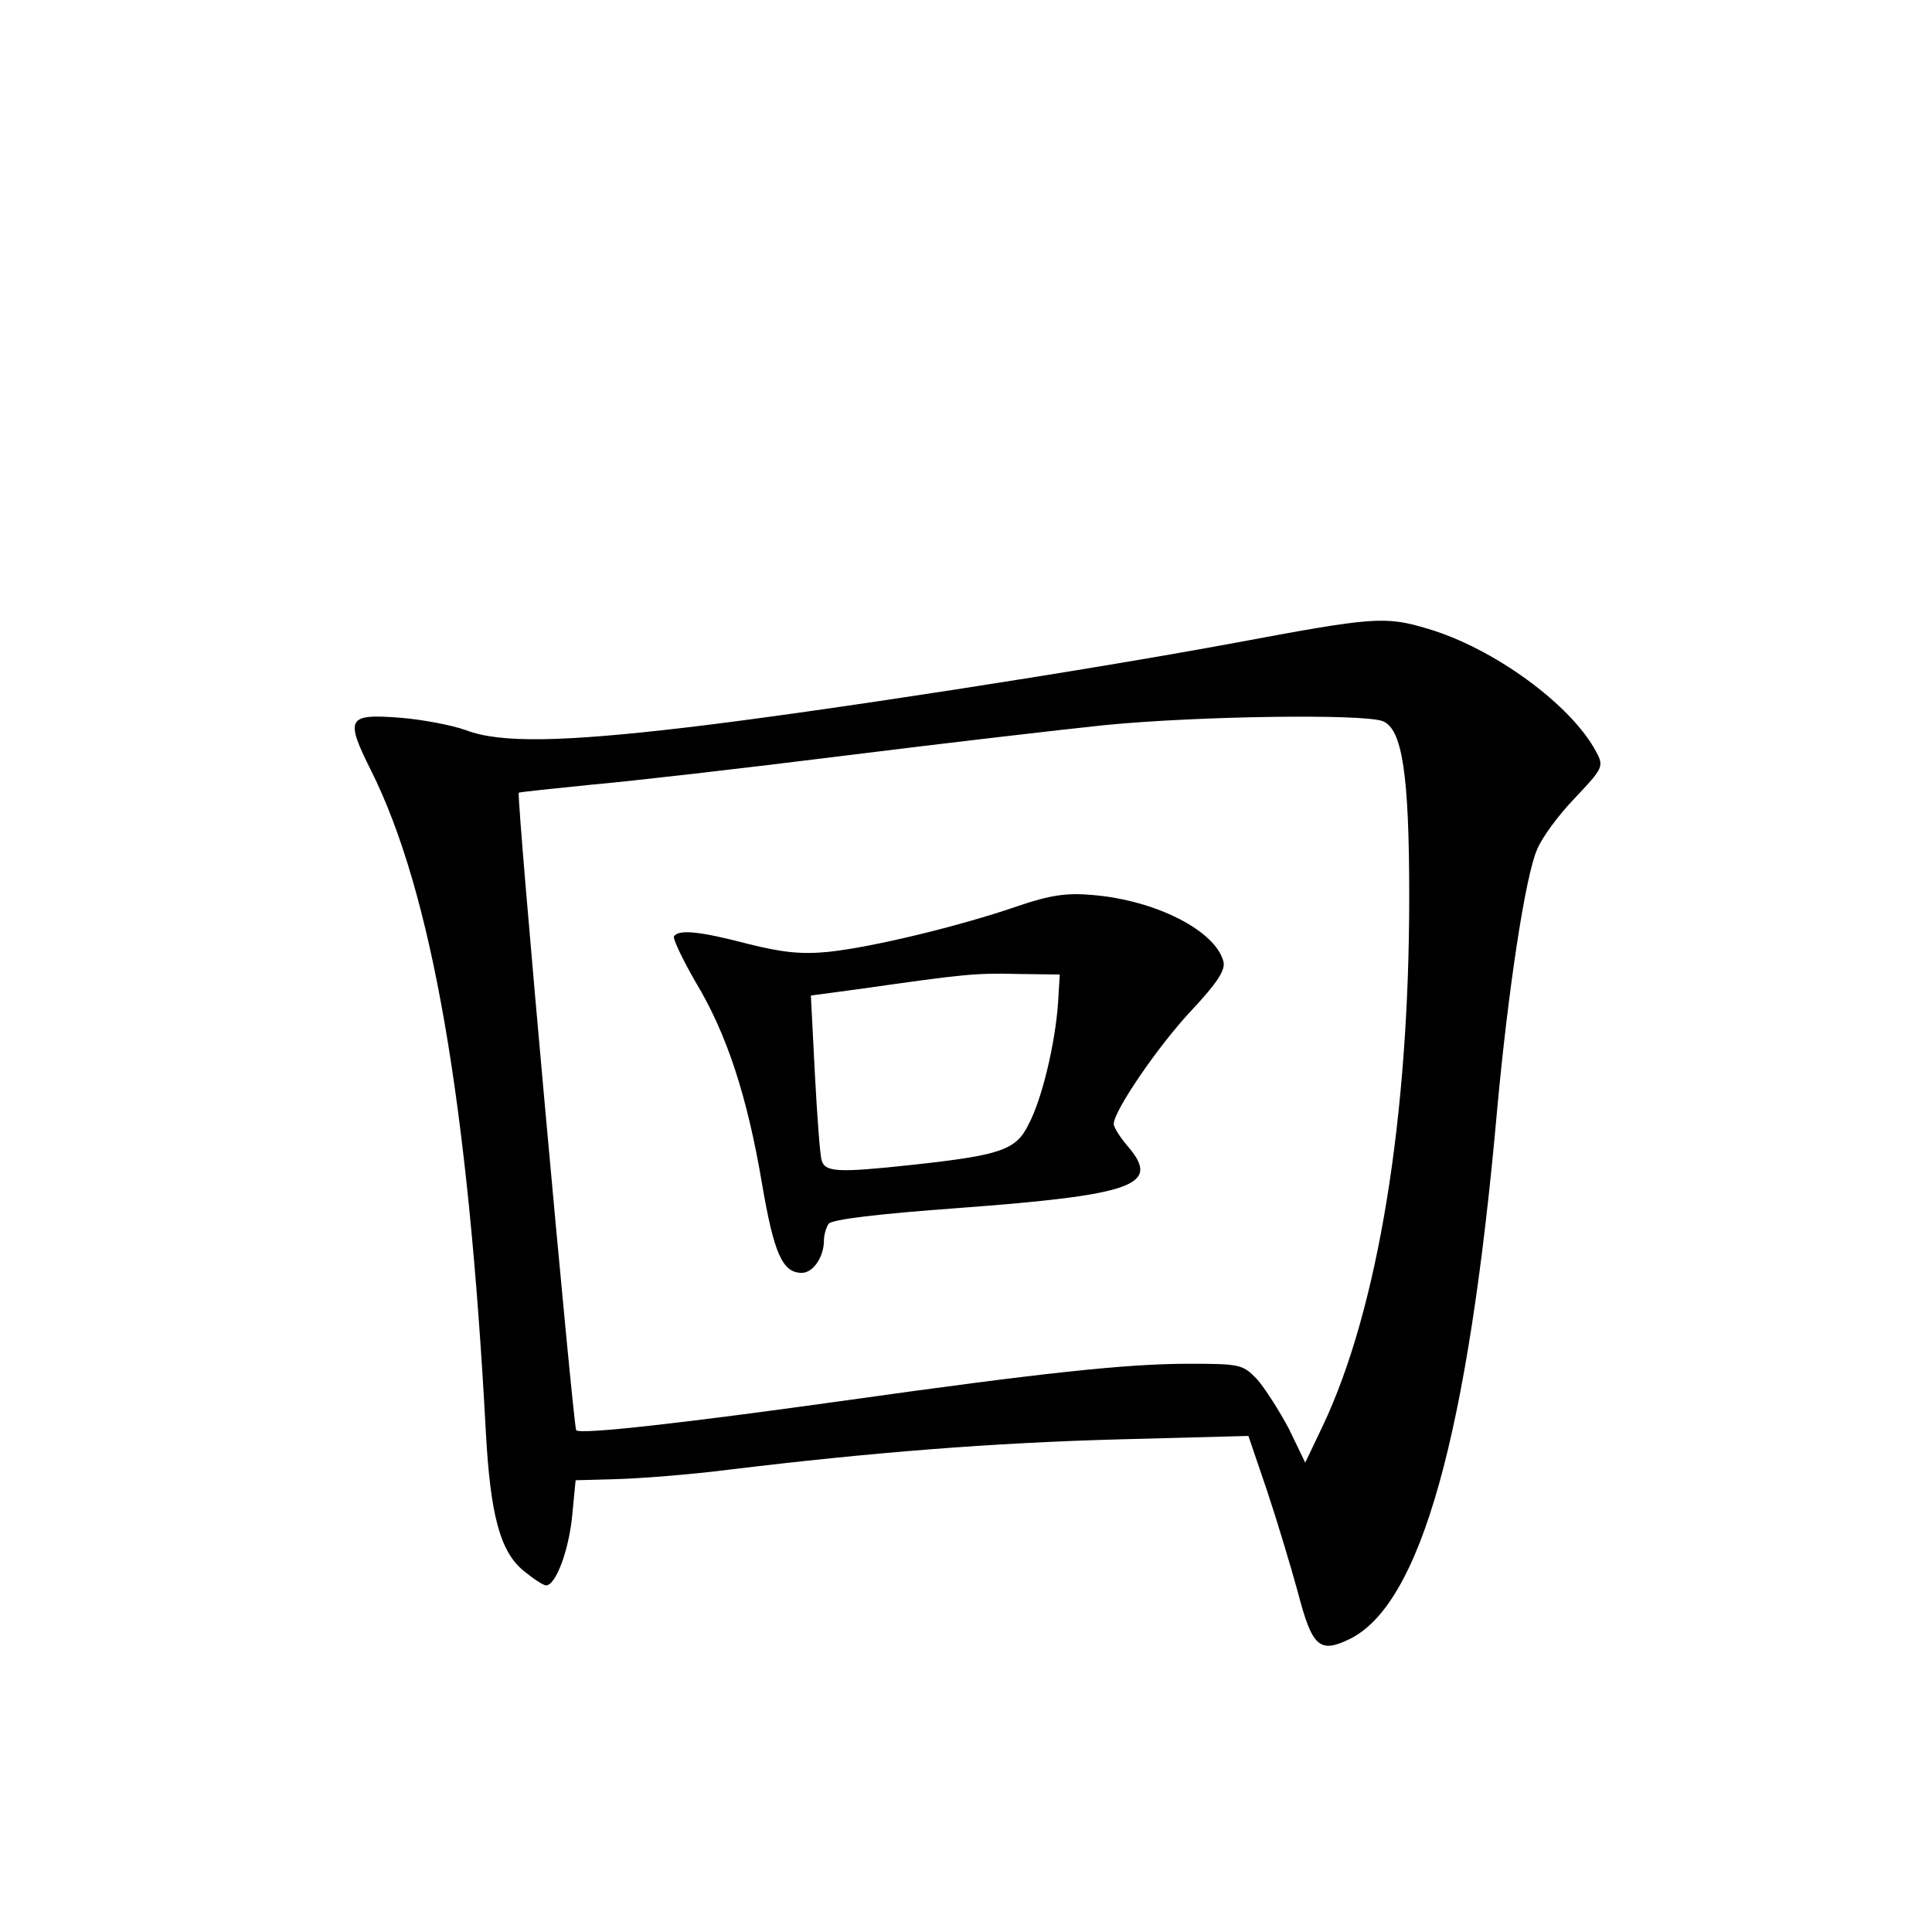 <?xml version="1.0" standalone="no"?>
<!DOCTYPE svg PUBLIC "-//W3C//DTD SVG 20010904//EN"
 "http://www.w3.org/TR/2001/REC-SVG-20010904/DTD/svg10.dtd">
<svg version="1.0" xmlns="http://www.w3.org/2000/svg"
 width="340pt" height="340pt" viewBox="0 0 340 340"
 preserveAspectRatio="xMidYMid meet">
<g transform="translate(0,340) scale(0.1,-0.1)"
fill="#000000" stroke="none">
<path d="M2175 2269 c-264 -49 -736 -122 -965 -149 -221 -26 -330 -28 -390 -5
-25 9 -78 19 -117 22 -92 7 -96 -1 -50 -93 107 -214 171 -584 202 -1164 8
-146 25 -210 66 -244 17 -14 35 -26 40 -26 17 0 40 61 46 123 l6 62 72 2 c40
1 131 8 201 17 248 30 461 47 685 53 l226 6 33 -97 c18 -54 42 -134 54 -178
25 -96 38 -108 90 -83 126 60 210 359 261 935 19 206 49 407 70 455 8 20 37
60 66 90 50 53 52 56 38 82 -44 83 -181 183 -298 217 -74 22 -95 20 -336 -25z
m258 -138 c35 -13 47 -95 47 -309 0 -389 -55 -726 -152 -931 l-31 -65 -29 60
c-17 32 -42 71 -56 87 -25 26 -30 27 -121 27 -108 0 -258 -16 -606 -65 -279
-39 -464 -60 -471 -52 -5 5 -106 1119 -101 1122 1 1 58 7 127 14 69 6 269 29
445 51 176 22 383 46 460 54 164 16 453 20 488 7z"/>
<path d="M1790 1805 c-105 -36 -256 -72 -331 -80 -49 -5 -83 -1 -143 14 -84
22 -122 26 -130 13 -2 -4 15 -40 38 -80 55 -91 91 -201 117 -355 21 -123 36
-157 70 -157 20 0 39 28 39 57 0 10 4 23 8 29 4 8 90 18 228 28 308 23 356 40
301 106 -15 17 -27 36 -27 42 0 23 78 137 136 199 46 49 61 72 57 87 -14 54
-119 108 -231 117 -44 4 -74 0 -132 -20z m72 -170 c-5 -71 -28 -169 -52 -214
-22 -45 -49 -54 -205 -71 -130 -14 -153 -13 -159 8 -3 9 -8 78 -12 153 l-7
137 89 12 c176 25 200 28 274 26 l75 -1 -3 -50z"/>
</g>
</svg>
